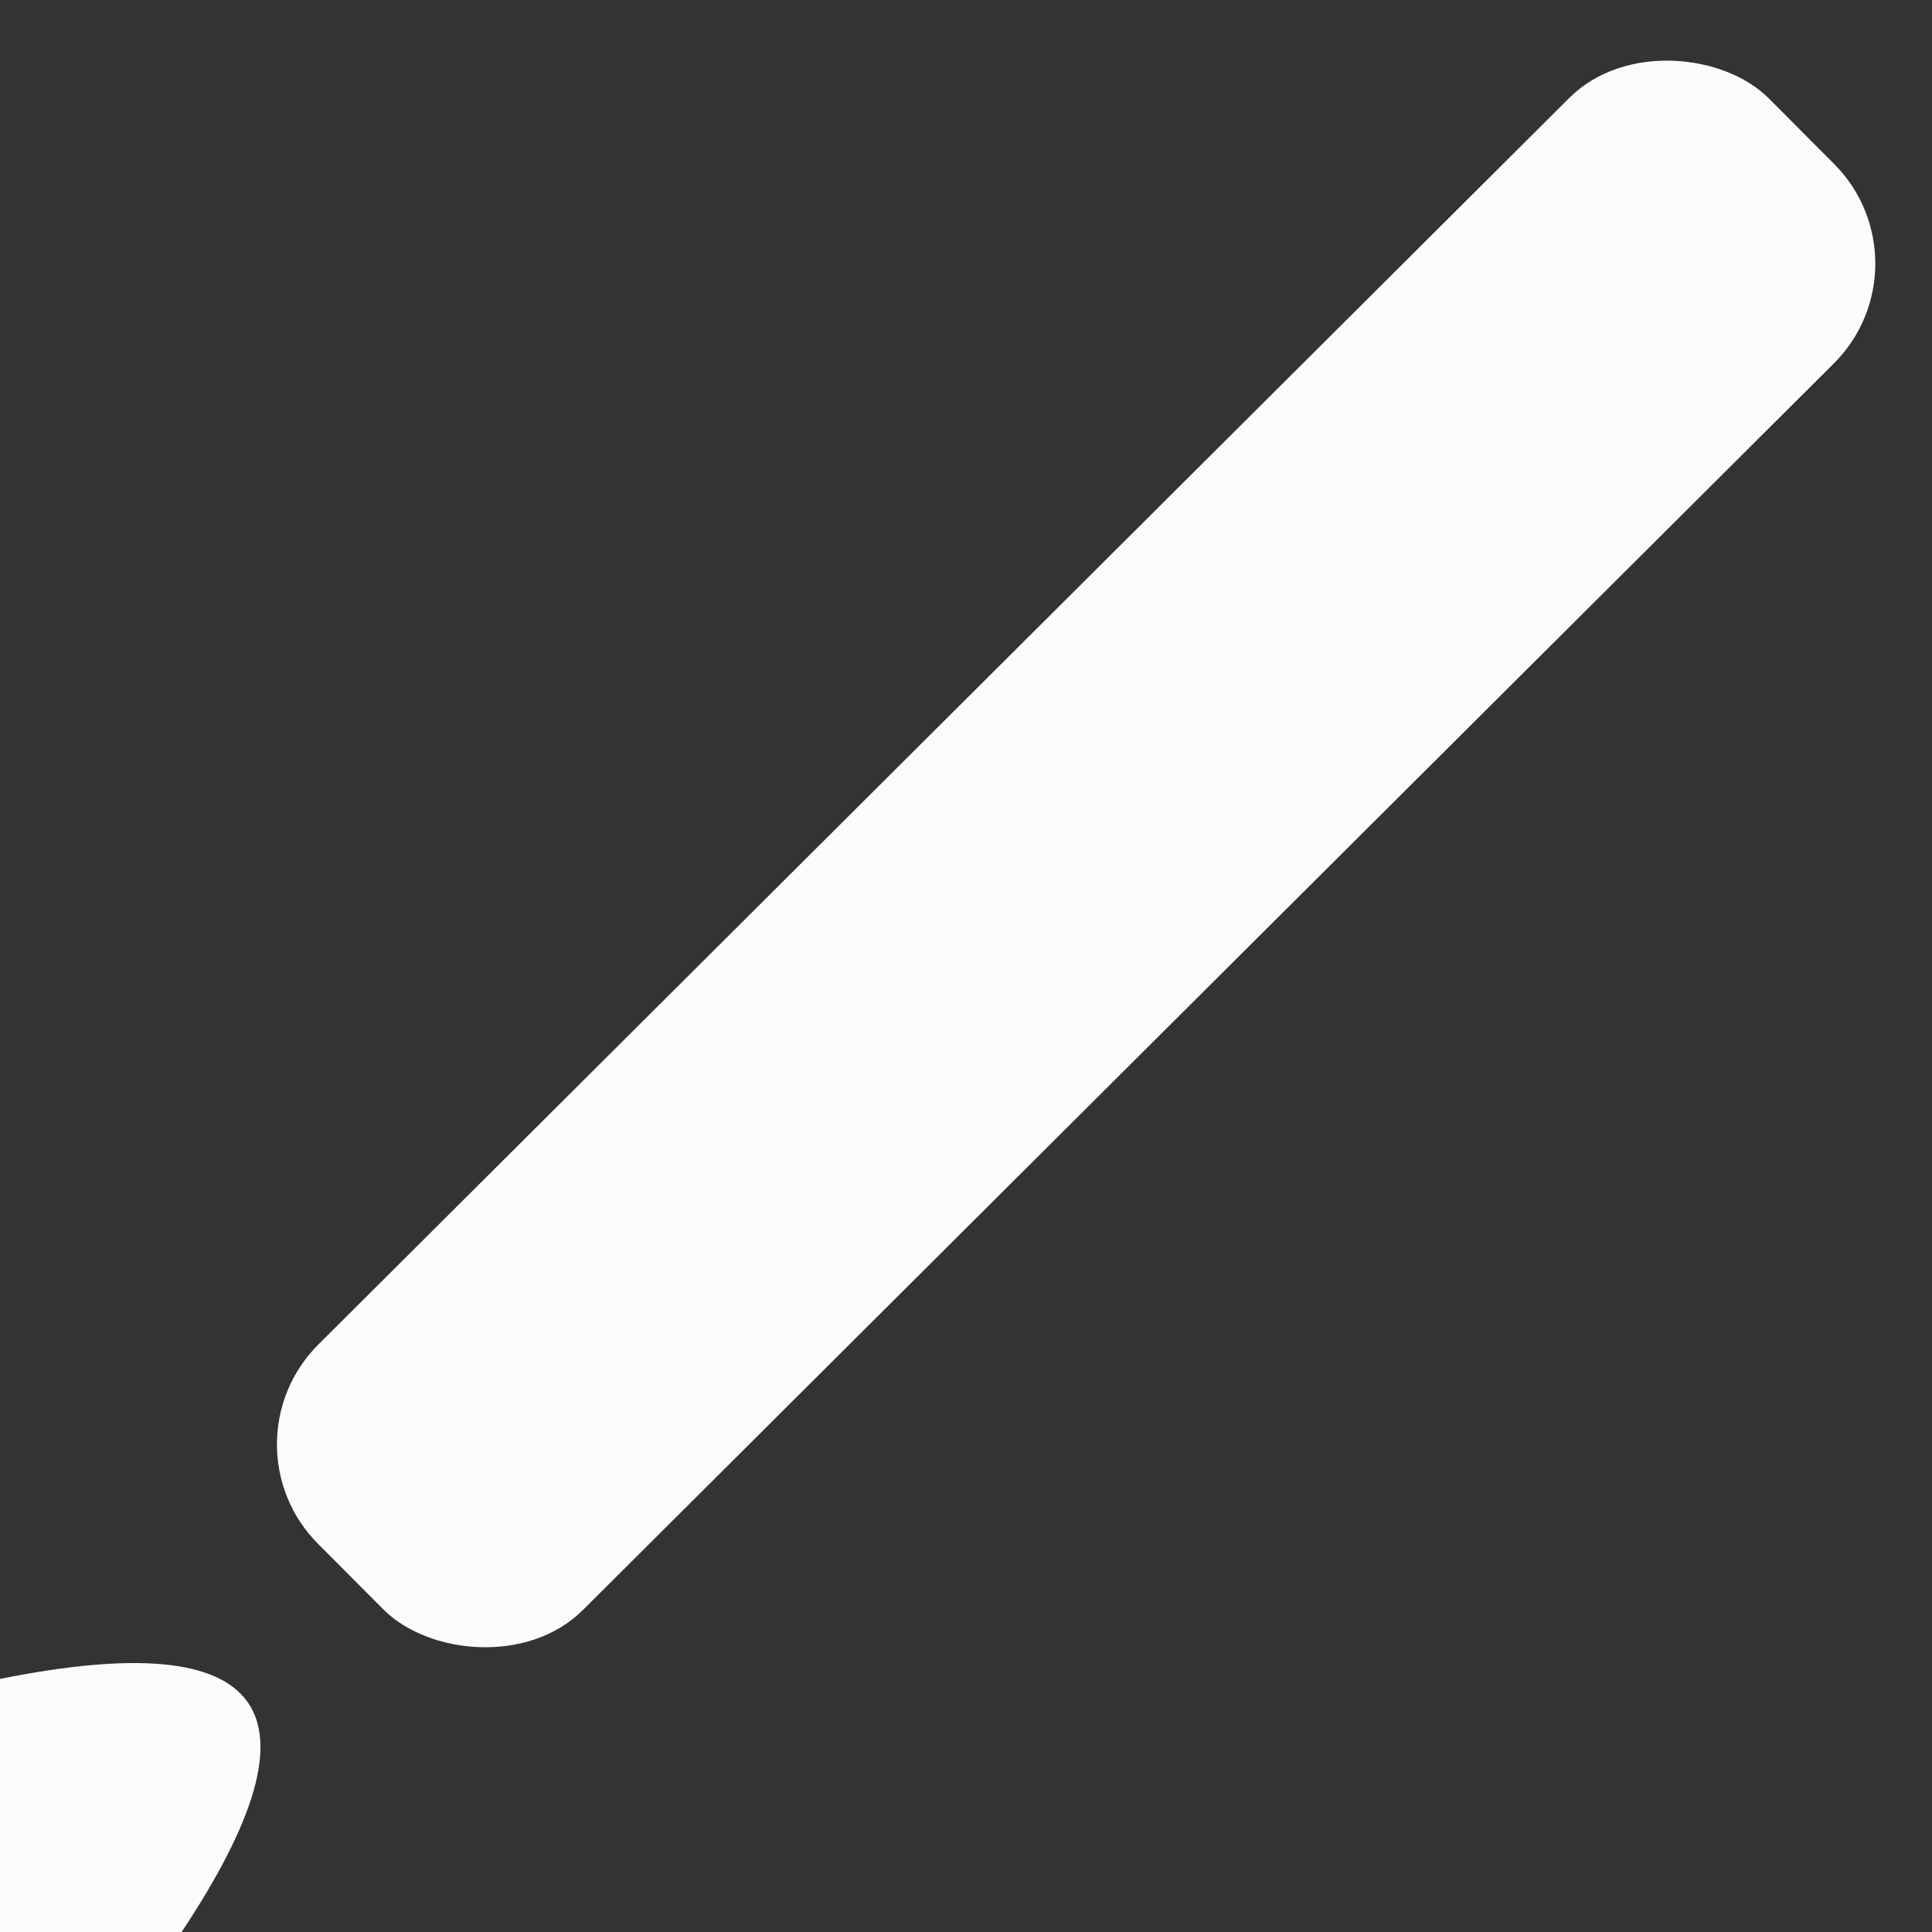 <?xml version="1.0" encoding="UTF-8" standalone="no"?>
<!DOCTYPE svg PUBLIC "-//W3C//DTD SVG 1.1//EN" "http://www.w3.org/Graphics/SVG/1.1/DTD/svg11.dtd">
<svg xmlns="http://www.w3.org/2000/svg" version="1.1" viewBox="0 0 10 10">
<rect x="0" y="0" width="10" height="10" fill="#333333" stroke="none"/>
<rect fill="#fdfcfd" fill-opacity="0.996" x="-5.30" y="-0.97" transform="translate(5.57,4.42) rotate(-44.9)" width="10.60" height="1.94" rx="0.73"/>
<path fill="#fdfcfd" fill-opacity="0.996" d="
  M 0.94 10.00
  Q 0.47 10.00 0.00 10.00
  Q 0.00 9.34 0.00 8.69
  Q 2.09 8.27 0.94 10.00
  Z"
/>
</svg>
